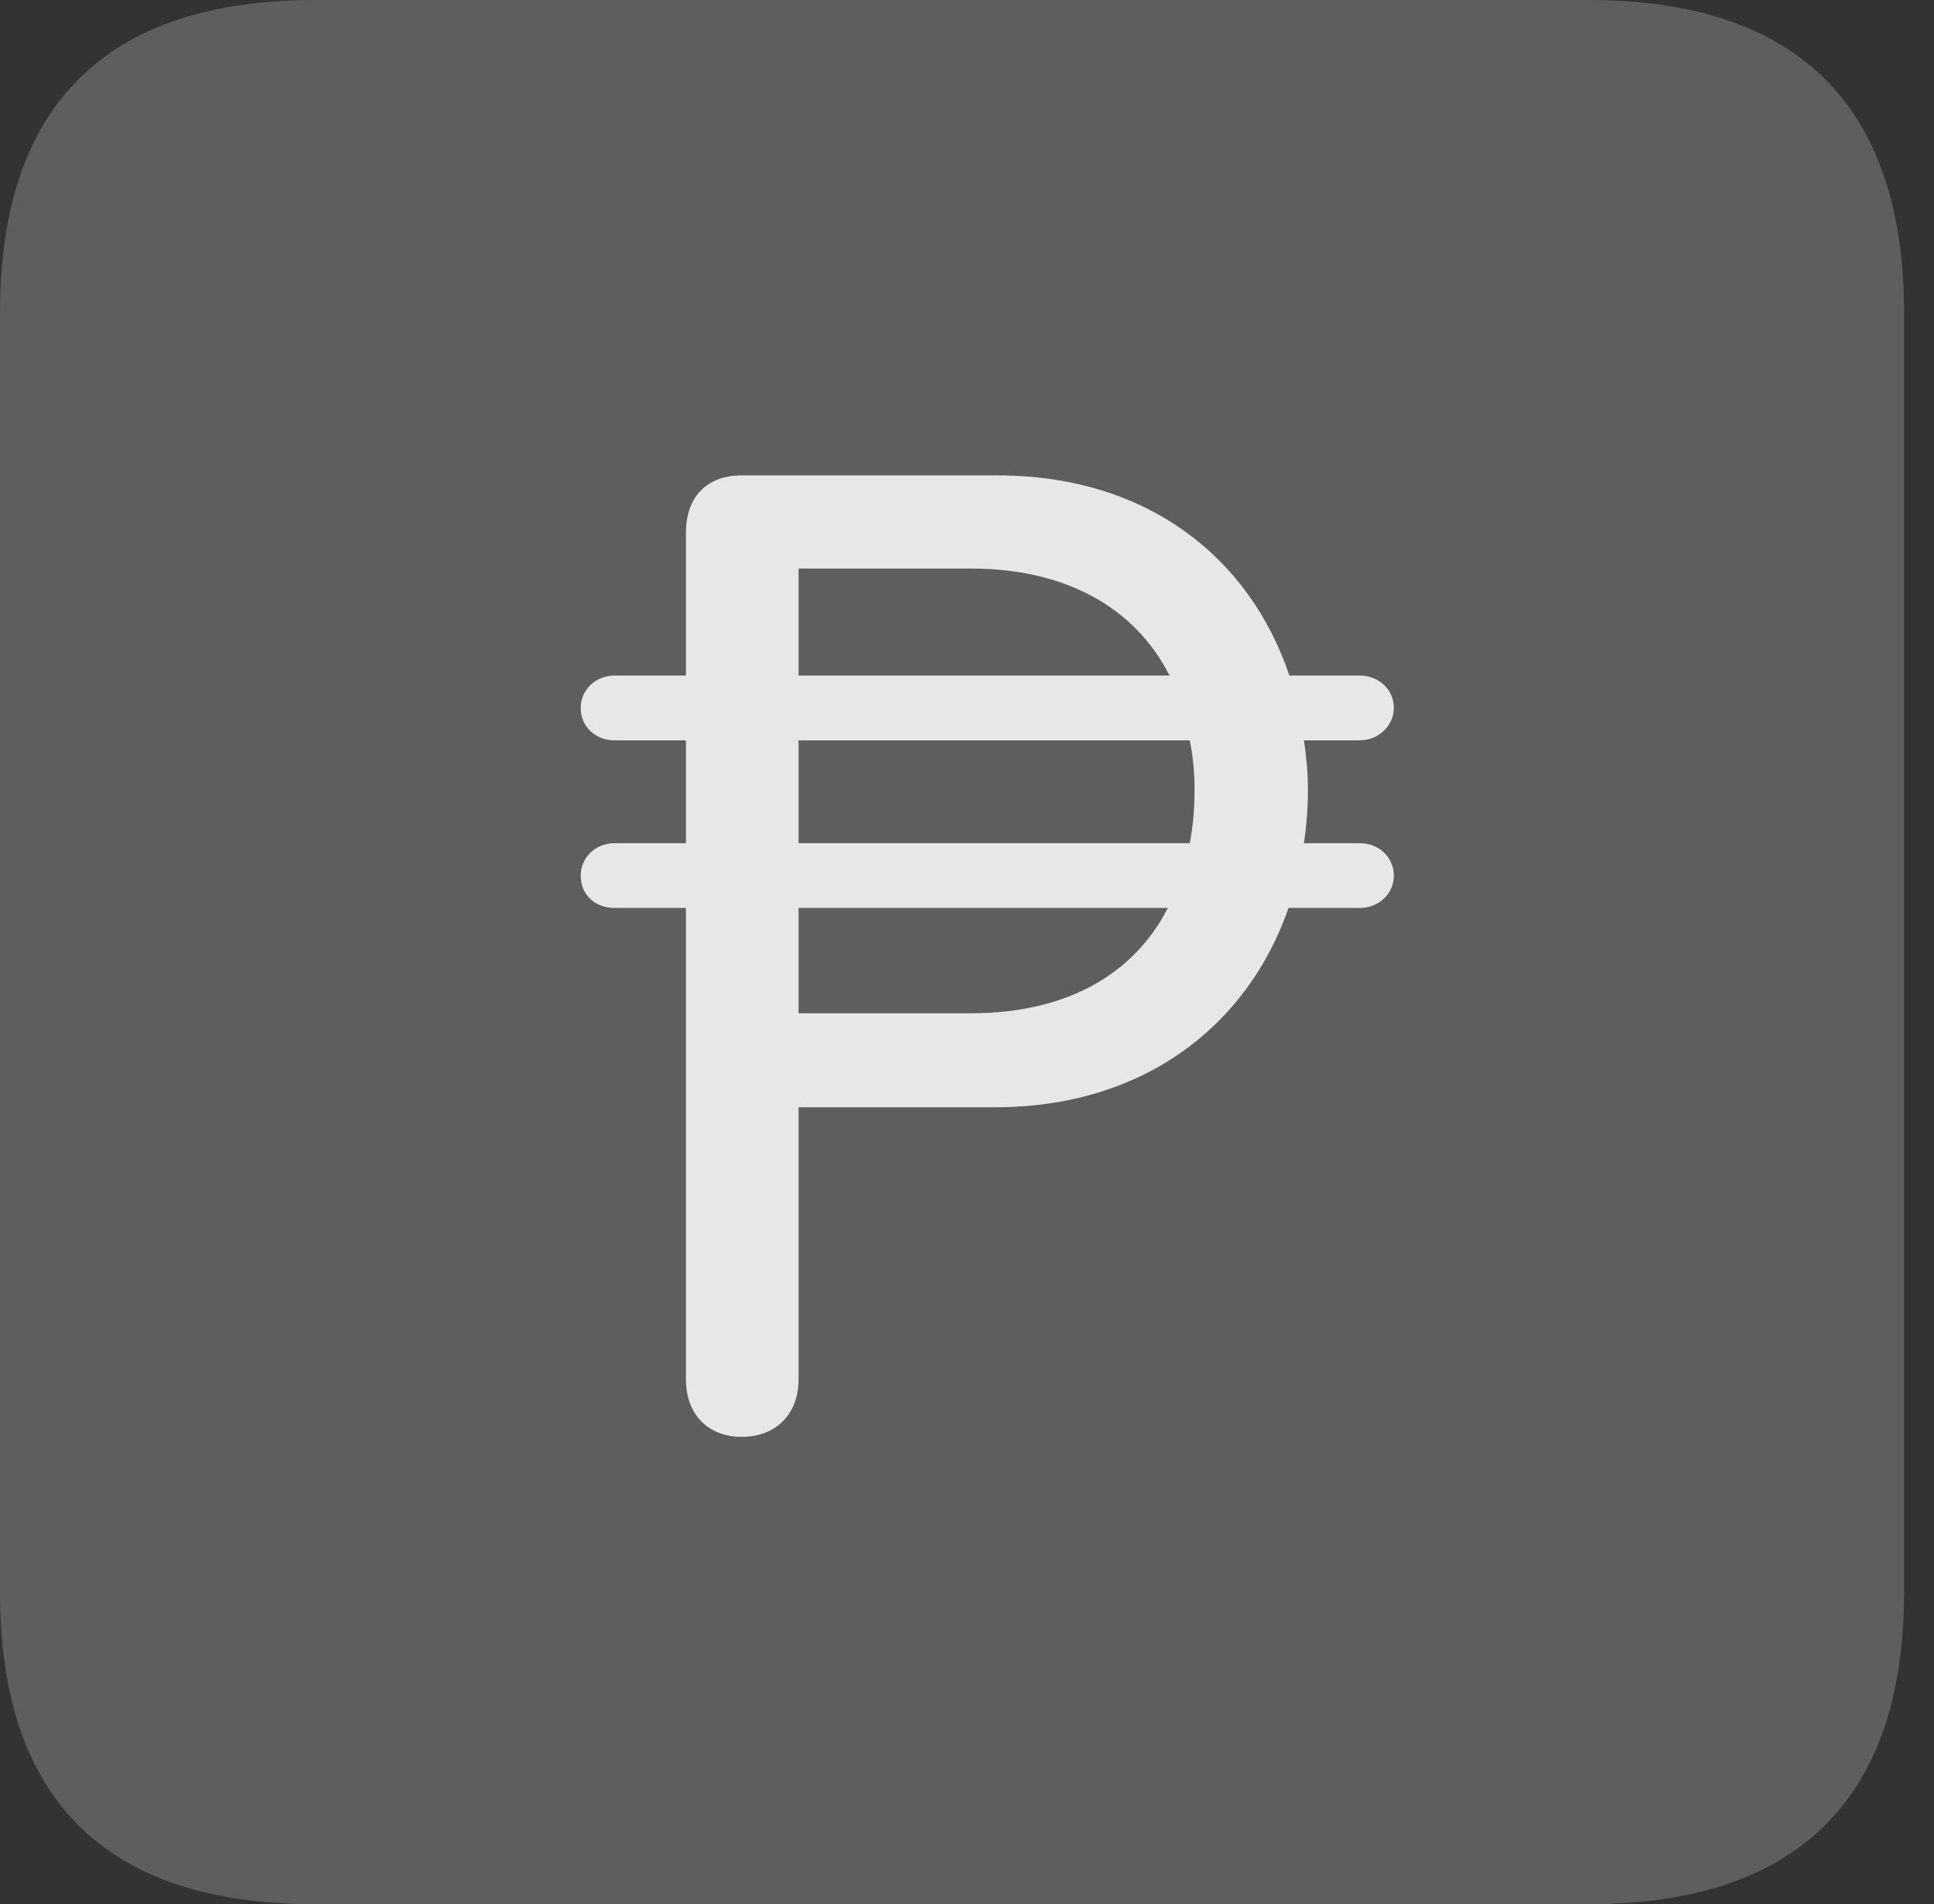 <?xml version="1.0" encoding="UTF-8"?>
<!--Generator: Apple Native CoreSVG 341-->
<!DOCTYPE svg
PUBLIC "-//W3C//DTD SVG 1.1//EN"
       "http://www.w3.org/Graphics/SVG/1.1/DTD/svg11.dtd">
<svg version="1.1" xmlns="http://www.w3.org/2000/svg" xmlns:xlink="http://www.w3.org/1999/xlink" viewBox="0 0 23.32 22.959">
 <rect x="0" y="0" width="23.32" height="22.959" fill="#333333" stroke="none"/>
 <g>
  <rect height="22.959" opacity="0" width="23.32" x="0" y="0"/>
  <path d="M3.799 22.959L19.15 22.959C21.68 22.959 22.959 21.68 22.959 19.199L22.959 3.77C22.959 1.279 21.68 0 19.15 0L3.799 0C1.279 0 0 1.27 0 3.77L0 19.199C0 21.699 1.279 22.959 3.799 22.959Z" fill="white" fill-opacity="0.212"/>
  <path d="M8.945 17.324C8.535 17.324 8.271 17.051 8.271 16.631L8.271 10.947L7.412 10.947C7.178 10.947 7.002 10.791 7.002 10.557C7.002 10.342 7.178 10.166 7.412 10.166L8.271 10.166L8.271 8.926L7.412 8.926C7.178 8.926 7.002 8.76 7.002 8.535C7.002 8.32 7.178 8.145 7.412 8.145L8.271 8.145L8.271 6.426C8.271 5.996 8.516 5.732 8.945 5.732L12.031 5.732C13.828 5.732 15.068 6.719 15.547 8.145L16.396 8.145C16.631 8.145 16.807 8.32 16.807 8.535C16.807 8.74 16.631 8.926 16.396 8.926L15.723 8.926C15.752 9.121 15.771 9.326 15.771 9.521C15.771 9.756 15.752 9.961 15.723 10.166L16.396 10.166C16.631 10.166 16.807 10.342 16.807 10.557C16.807 10.771 16.631 10.947 16.396 10.947L15.537 10.947C15.039 12.383 13.77 13.35 12.002 13.35L9.629 13.35L9.629 16.631C9.629 17.051 9.355 17.324 8.945 17.324ZM9.629 12.217L11.709 12.217C12.832 12.217 13.662 11.768 14.082 10.947L9.629 10.947ZM9.629 10.166L14.346 10.166C14.385 9.961 14.404 9.756 14.404 9.521C14.404 9.316 14.385 9.111 14.346 8.926L9.629 8.926ZM9.629 8.145L14.102 8.145C13.682 7.314 12.832 6.855 11.709 6.855L9.629 6.855Z" fill="white" fill-opacity="0.85"/>
 </g>
</svg>
